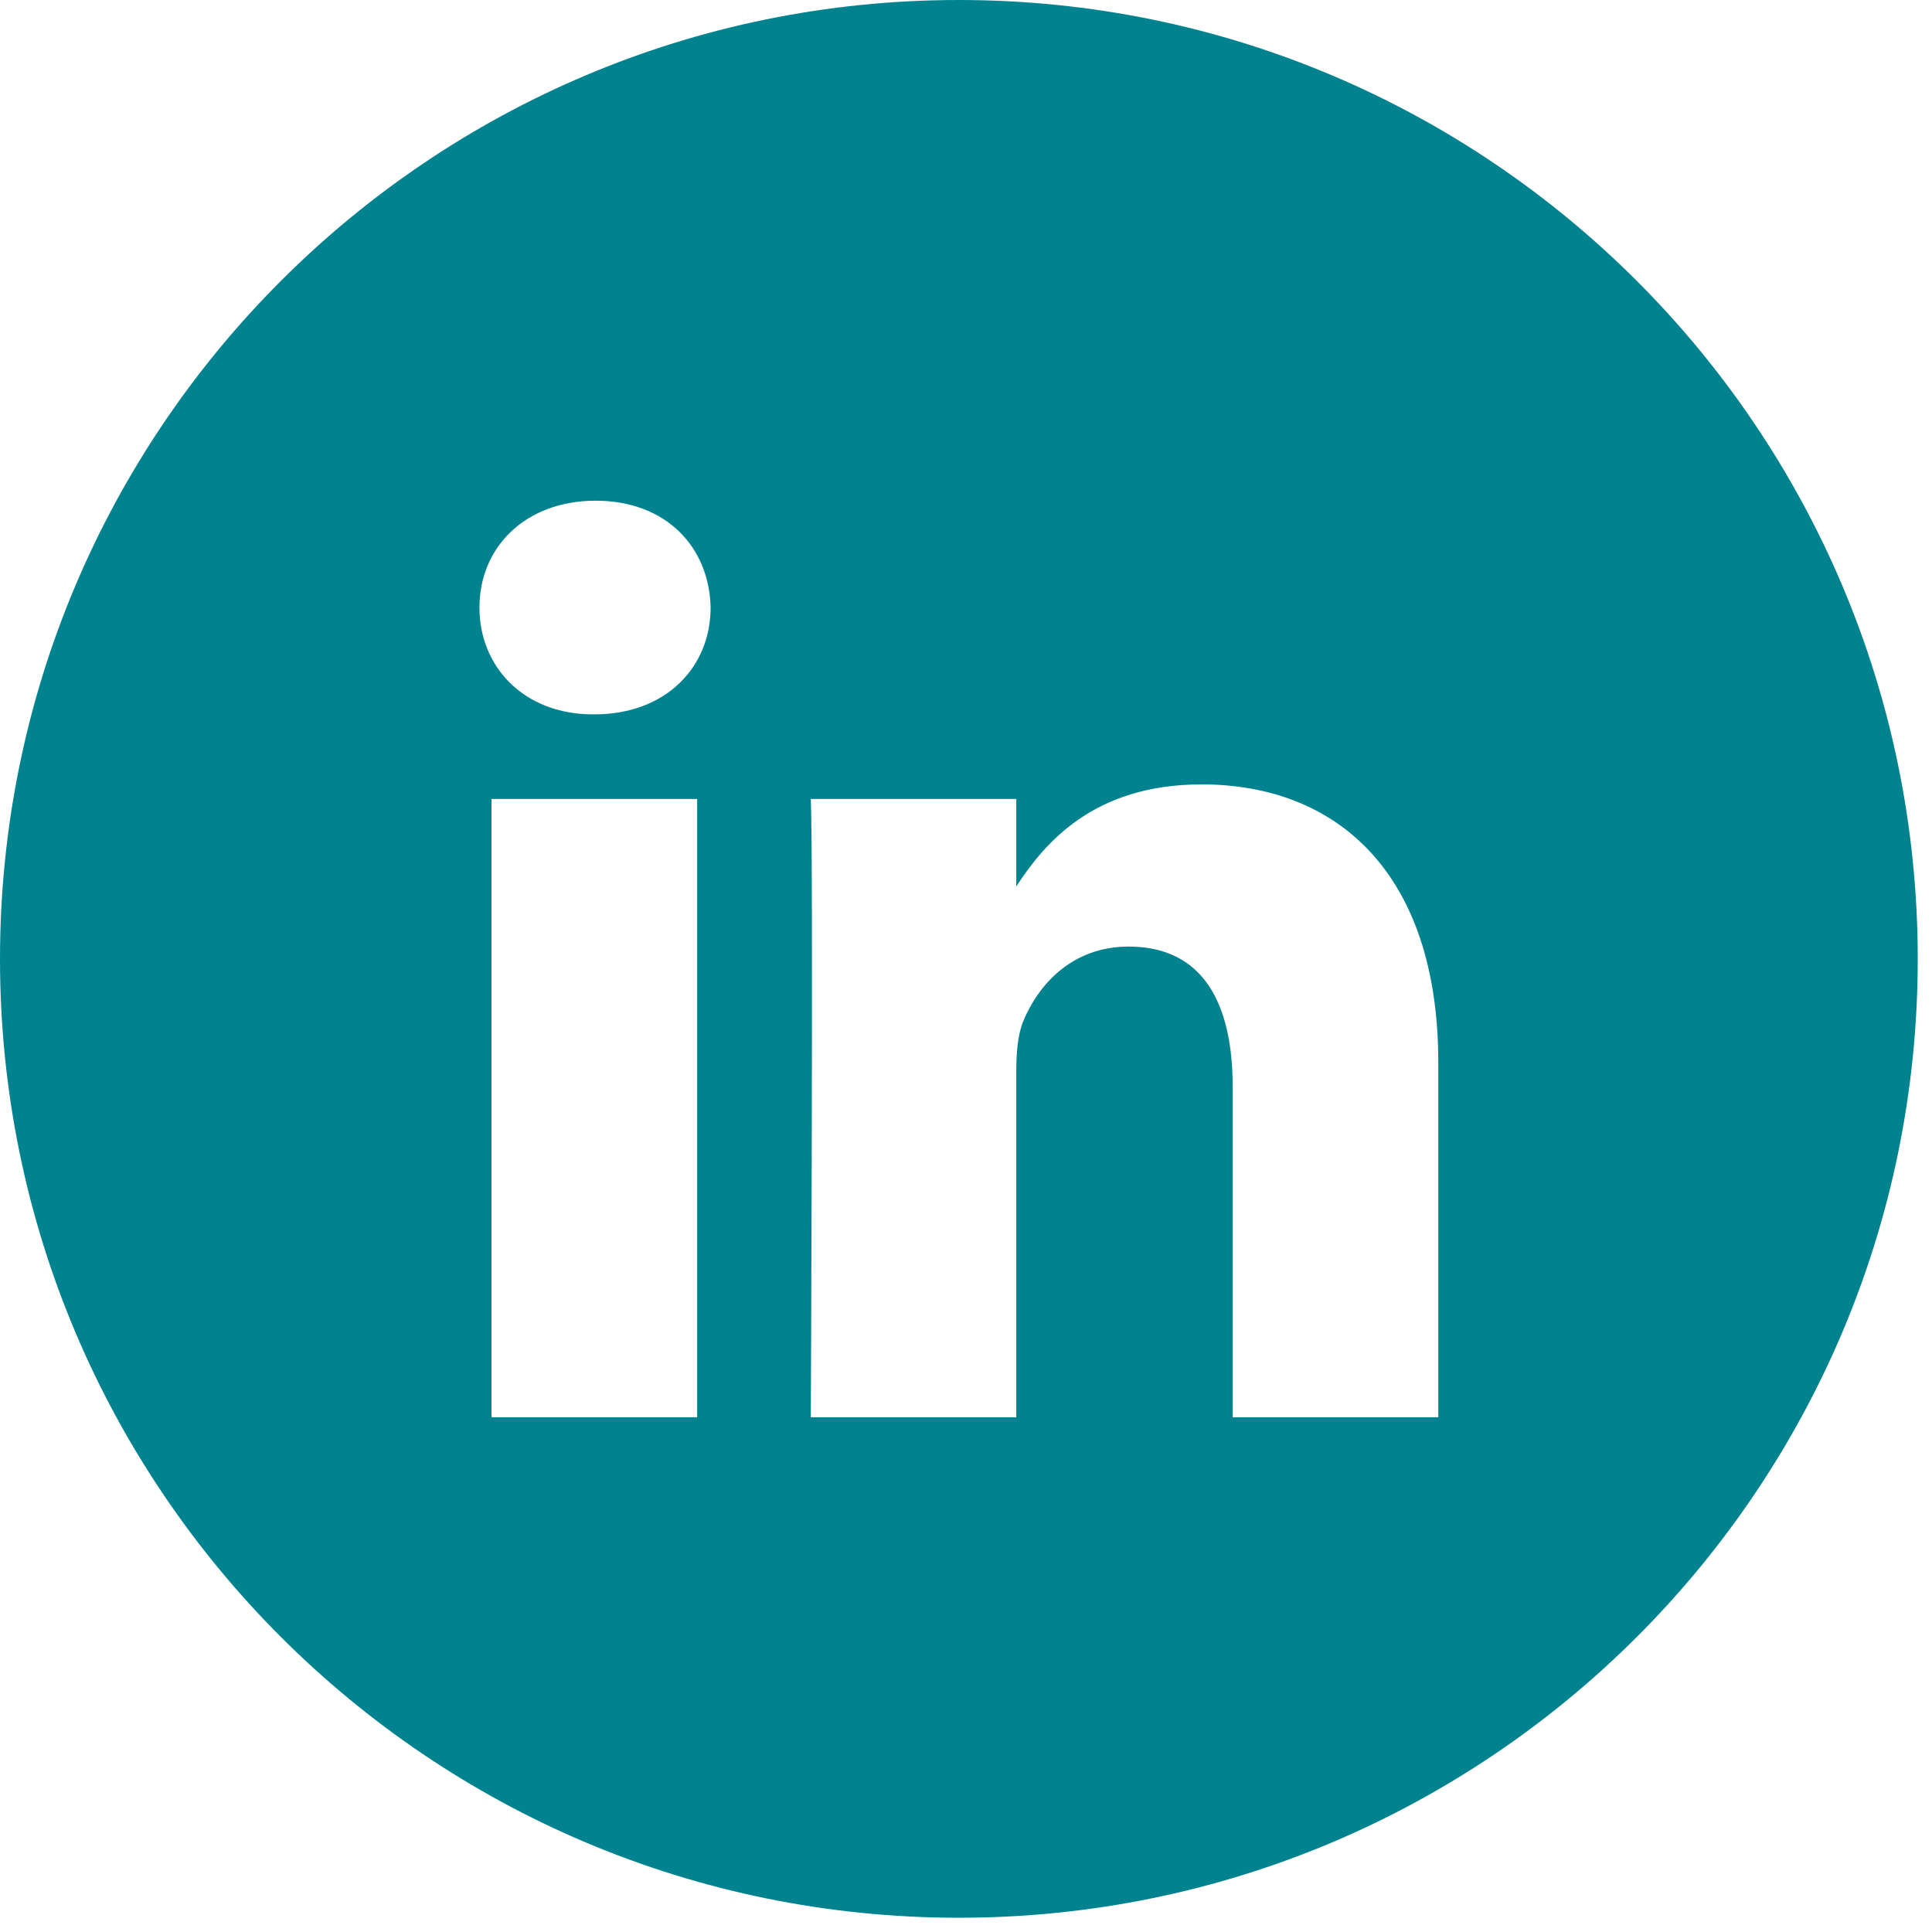<?xml version="1.0" encoding="UTF-8" standalone="no"?>
<svg width="37px" height="37px" viewBox="0 0 37 37" version="1.1" xmlns="http://www.w3.org/2000/svg" xmlns:xlink="http://www.w3.org/1999/xlink">
    <!-- Generator: Sketch 3.6.1 (26313) - http://www.bohemiancoding.com/sketch -->
    <title>linkedin</title>
    <desc>Created with Sketch.</desc>
    <defs></defs>
    <g id="Welcome" stroke="none" stroke-width="1" fill="none" fill-rule="evenodd">
        <g id="Desktop-HD-Copy-7" transform="translate(-285, -5213)" fill="#00838F">
            <path d="M303.364,5213 C293.222,5213 285,5221.225 285,5231.366 C285,5241.506 293.222,5249.727 303.364,5249.727 C313.503,5249.727 321.727,5241.506 321.727,5231.366 C321.727,5221.225 313.503,5213 303.364,5213 L303.364,5213 Z M298.351,5240.142 L294.413,5240.142 L294.413,5228.301 L298.351,5228.301 L298.351,5240.142 Z M296.382,5226.681 L296.357,5226.681 C295.036,5226.681 294.182,5225.774 294.182,5224.635 C294.182,5223.476 295.064,5222.589 296.408,5222.589 C297.756,5222.589 298.584,5223.476 298.609,5224.635 C298.609,5225.774 297.756,5226.681 296.382,5226.681 L296.382,5226.681 Z M312.545,5240.142 L308.607,5240.142 L308.607,5233.808 C308.607,5232.216 308.039,5231.128 306.615,5231.128 C305.525,5231.128 304.879,5231.865 304.592,5232.568 C304.49,5232.823 304.463,5233.17 304.463,5233.528 L304.463,5240.142 L300.528,5240.142 C300.528,5240.142 300.578,5229.41 300.528,5228.301 L304.463,5228.301 L304.463,5229.977 C304.989,5229.17 305.923,5228.022 308.012,5228.022 C310.6,5228.022 312.545,5229.713 312.545,5233.352 L312.545,5240.142 Z" id="linkedin"></path>
        </g>
    </g>
</svg>